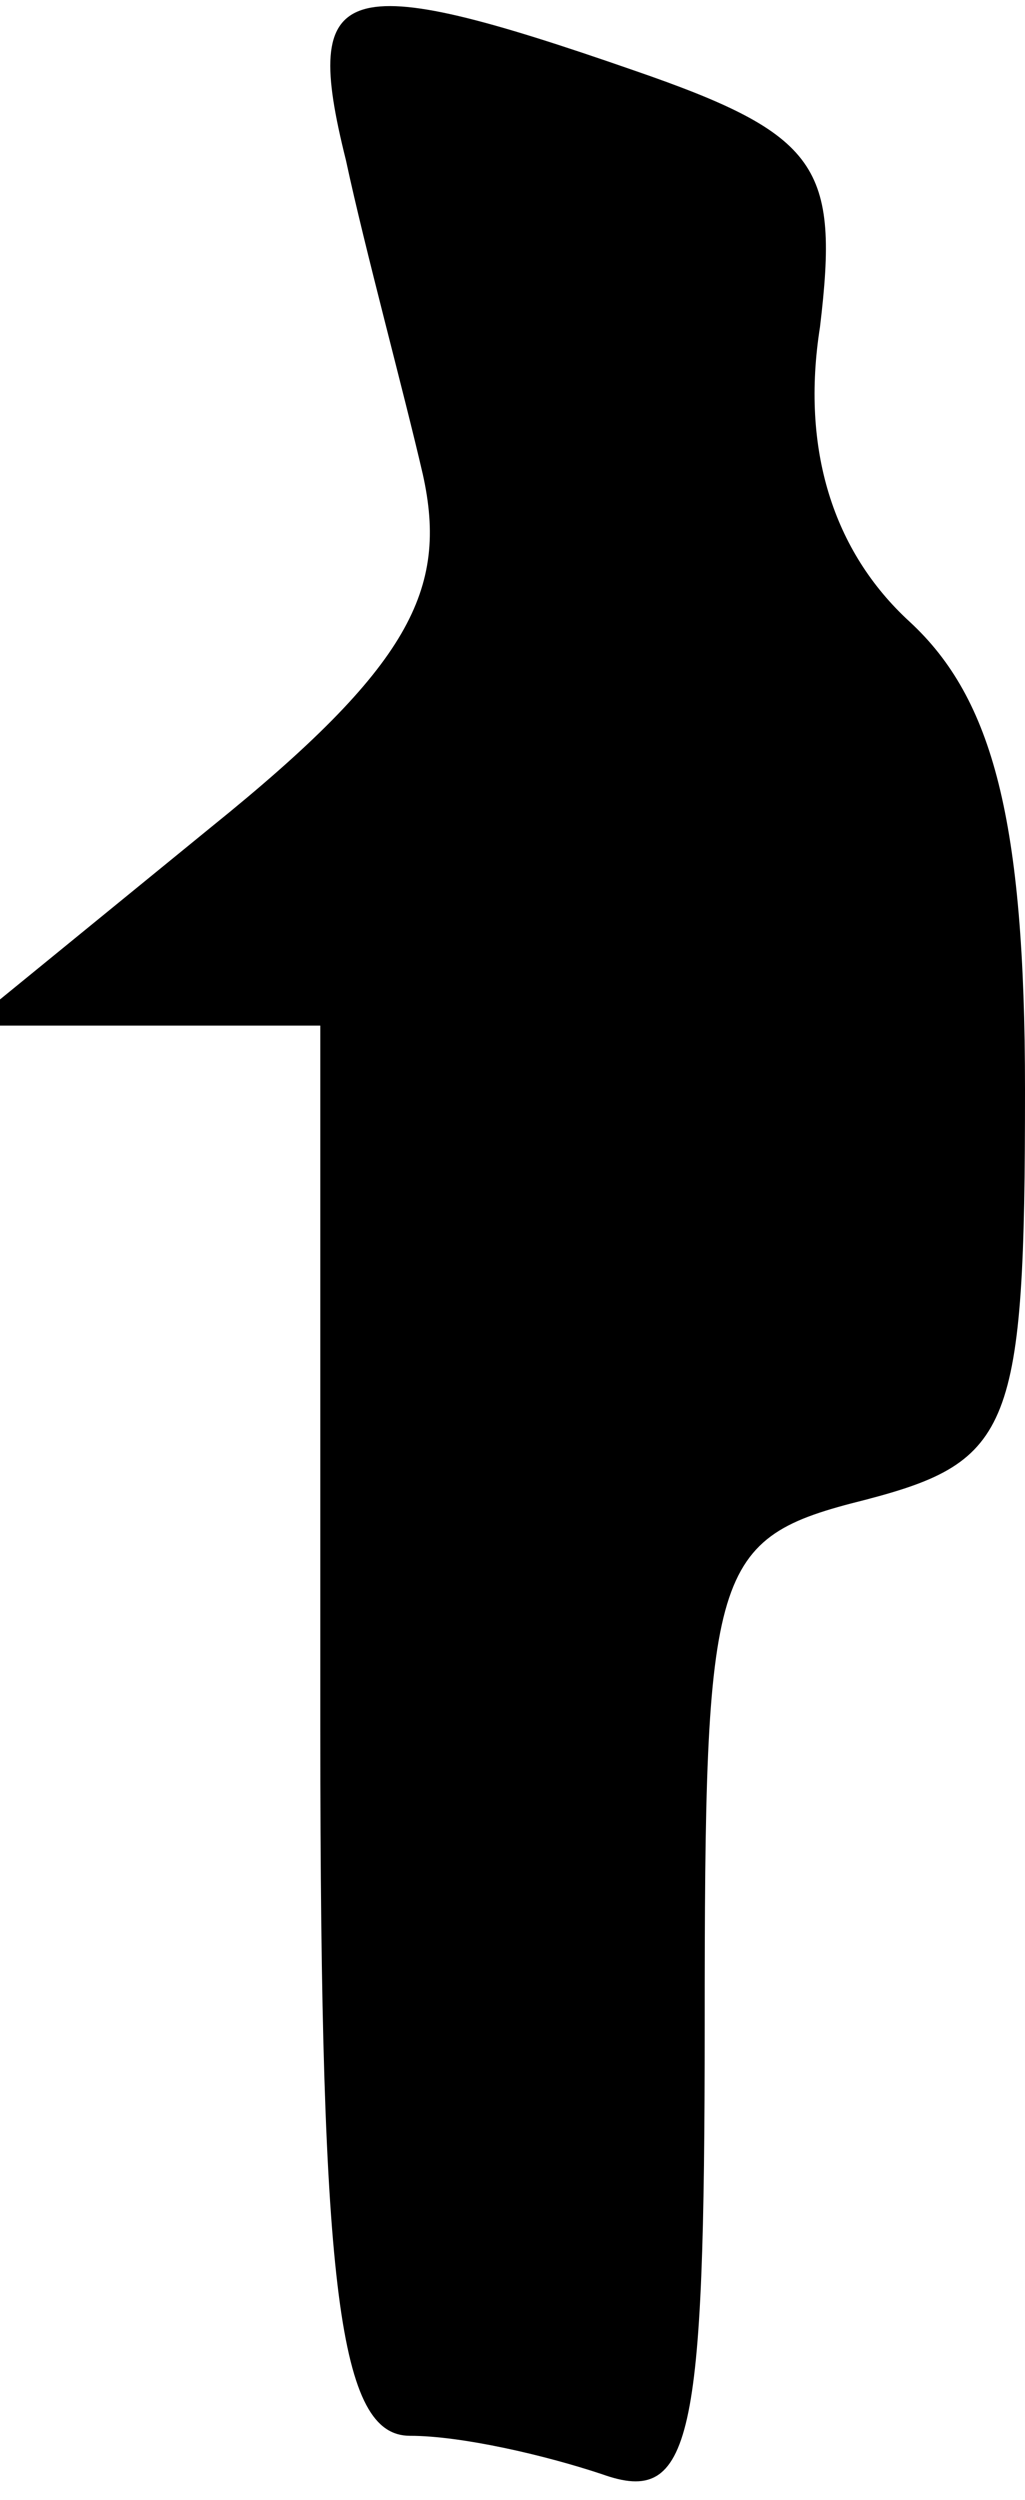 <?xml version="1.0" standalone="no"?>
<!DOCTYPE svg PUBLIC "-//W3C//DTD SVG 20010904//EN"
 "http://www.w3.org/TR/2001/REC-SVG-20010904/DTD/svg10.dtd">
<svg version="1.0" xmlns="http://www.w3.org/2000/svg"
 width="16pt" height="39pt" viewBox="0 0 16 39"
 preserveAspectRatio="xMidYMid meet">
<g transform="translate(0,39) scale(0.1,-0.1)"
fill="#000000" stroke="none">
<path fill="#000000" stroke="none" d="M54 365 c3 -14 9 -36 12 -49 4 -18 -2
-30 -33 -55 l-38 -31 28 0 27 0 0 -110 c0 -88 3 -110 14 -110 8 0 21 -3 30 -6
14 -5 16 5 16 70 0 72 1 76 25 82 23 6 25 11 25 64 0 42 -5 61 -18 73 -12 11
-17 27 -14 46 3 25 0 30 -29 40 -46 16 -52 14 -45 -14z"/>
</g>
</svg>
